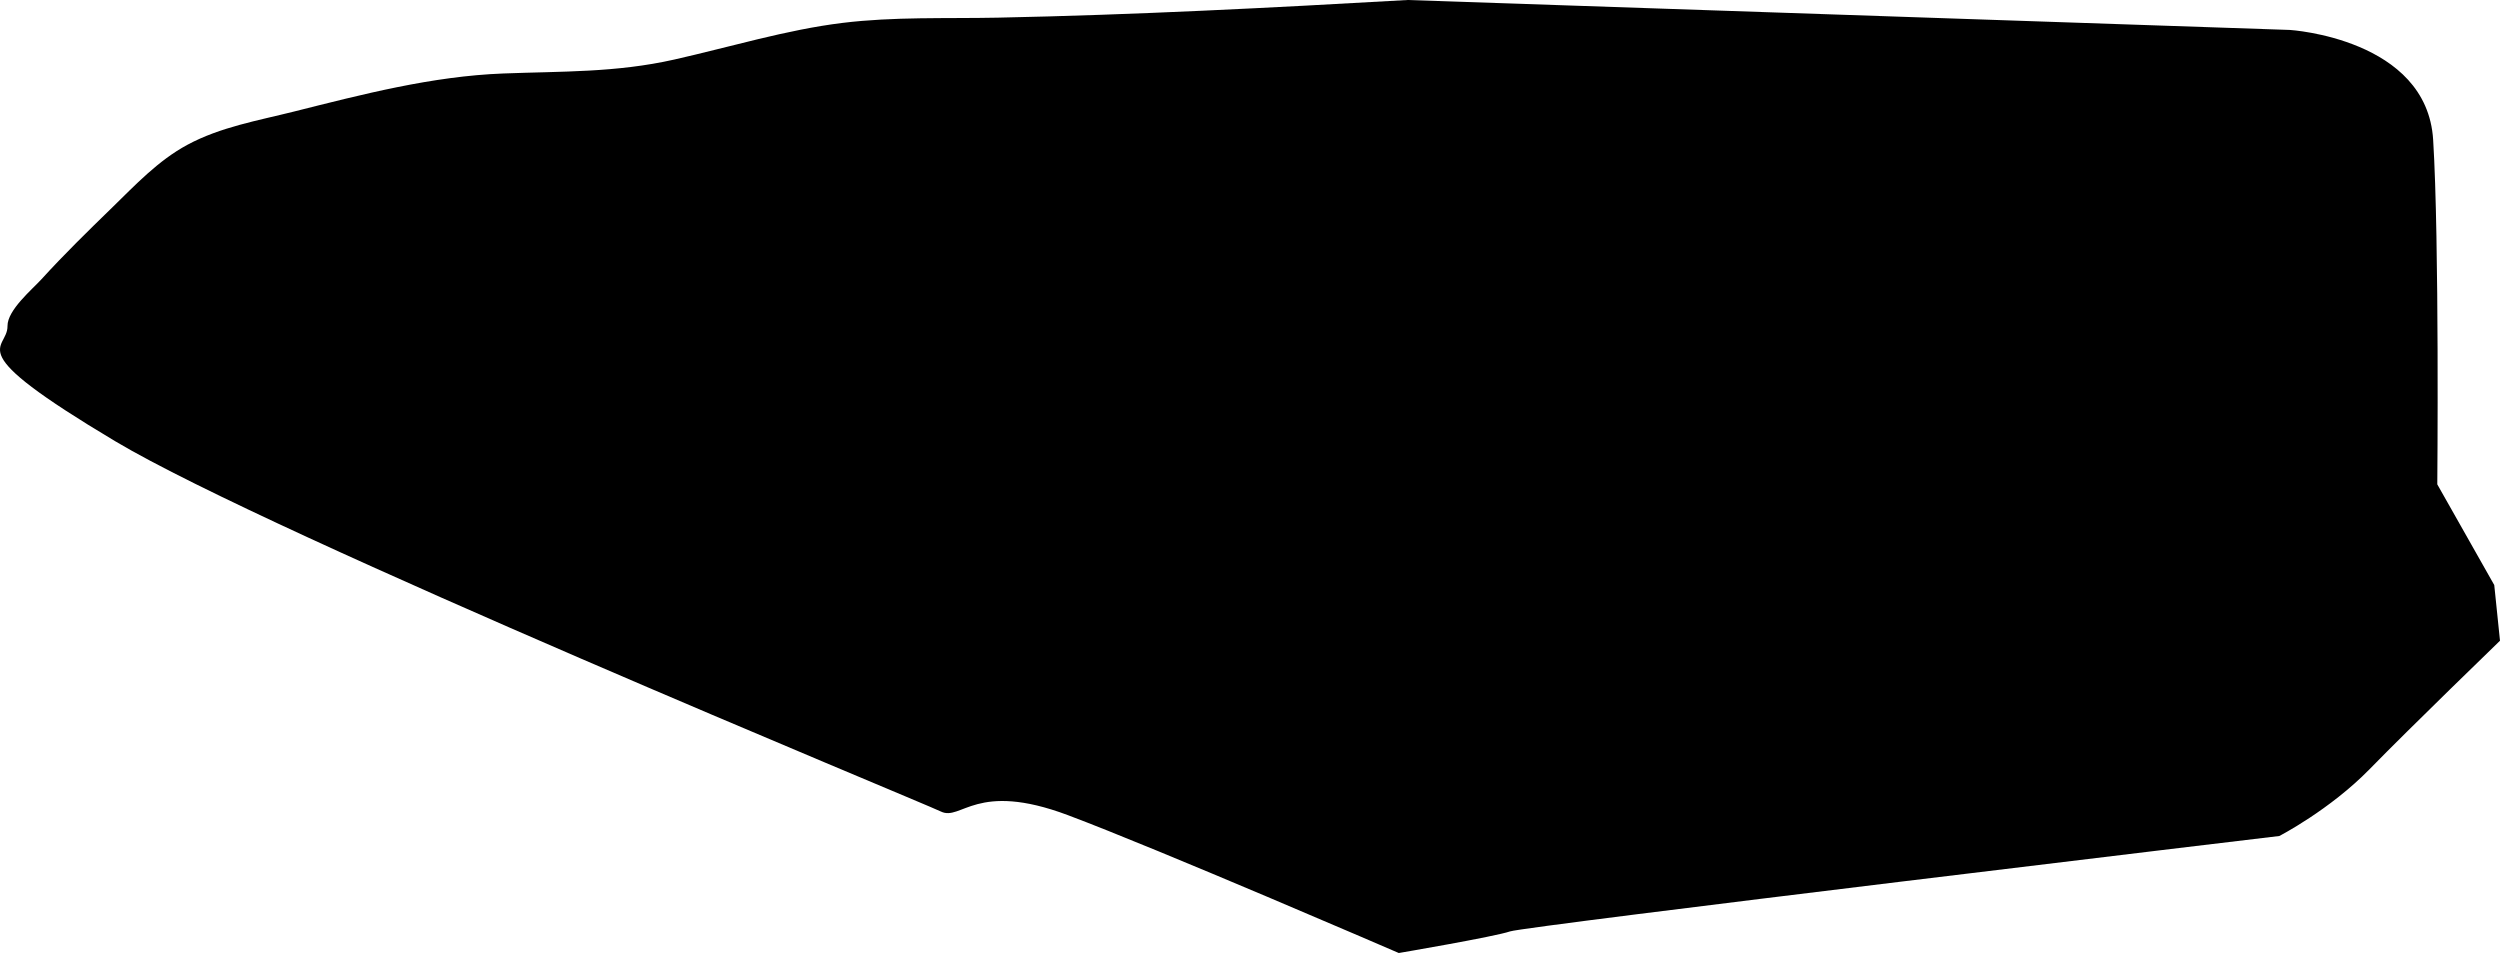 <?xml version="1.0" encoding="utf-8"?>
<!-- Generator: Adobe Illustrator 16.0.0, SVG Export Plug-In . SVG Version: 6.00 Build 0)  -->
<!DOCTYPE svg PUBLIC "-//W3C//DTD SVG 1.1//EN" "http://www.w3.org/Graphics/SVG/1.1/DTD/svg11.dtd">
<svg version="1.1" id="Layer_1" xmlns="http://www.w3.org/2000/svg" xmlns:xlink="http://www.w3.org/1999/xlink" x="0px" y="0px"
	 width="1256.43px" height="478.957px" viewBox="0 0 1256.43 478.957" enable-background="new 0 0 1256.43 478.957"
	 xml:space="preserve">
<path d="M702.995,478.957c0,0,48.302-8.221,55.91-10.859c7.612-2.643,386.621-47.955,386.621-47.955s25.315-13.043,45.447-33.66
	c20.13-20.623,65.454-64.475,65.454-64.475l-2.883-27.982l-28.627-50.604c0,0,1.075-122.289-2.082-173.196
	c-3.16-50.91-71.99-55.176-71.99-55.176L707.424,0C638.791,3.912,570.25,7.476,501.508,8.872
	c-26.035,0.529-52.214-0.534-78.124,2.644c-28.101,3.446-56.489,12.101-84.54,18.419c-29.267,6.592-56.397,5.866-85.955,6.999
	c-35.771,1.371-70.601,10.455-105.146,19.129c-18.127,4.552-36.984,7.763-53.608,16.735c-14.742,7.956-26.107,20.175-37.982,31.722
	c-12.01,11.676-23.962,23.356-35.242,35.748c-4.694,5.158-17.23,15.575-17.137,23.583c0.153,12.734-25.345,10.494,54.194,57.938
	c79.537,47.443,404.657,181.092,414.907,186.066c10.25,4.969,17.646-15.498,63.704,1.774
	C582.641,426.91,702.995,478.957,702.995,478.957z"/>
</svg>
